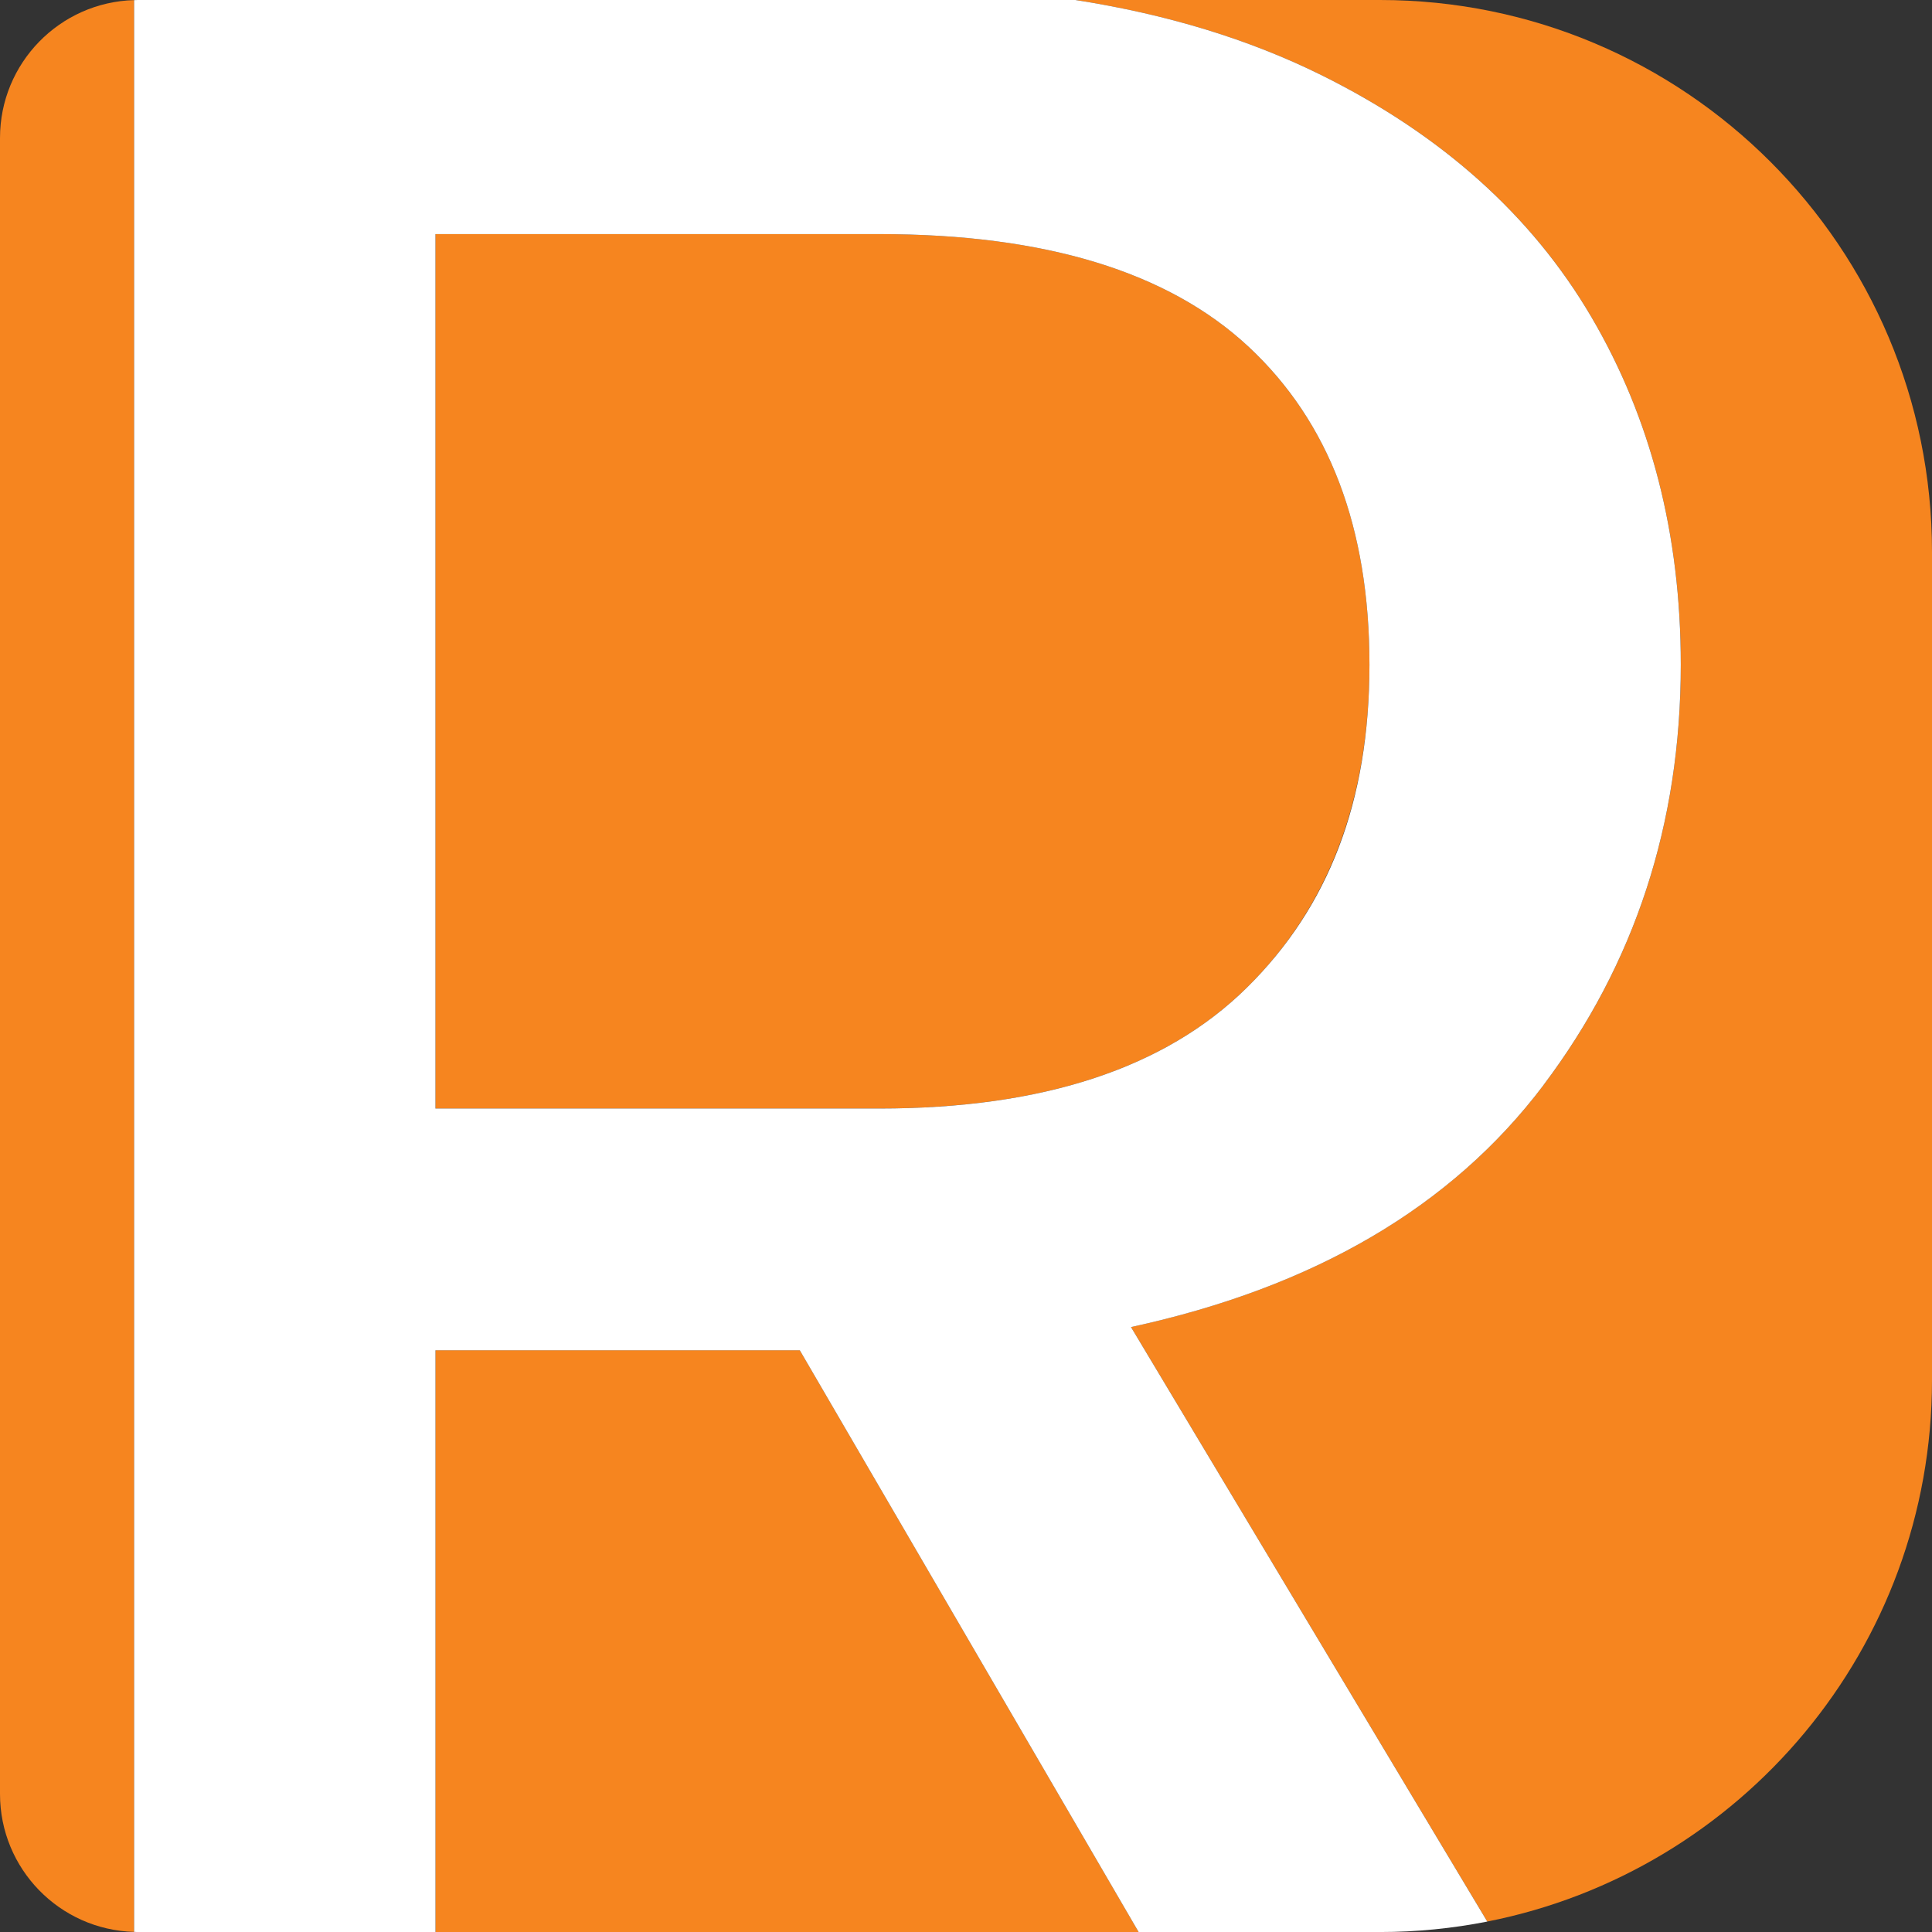 <svg viewBox="0 0 700 700" xmlns="http://www.w3.org/2000/svg"><rect x="0" y="0" width="700" height="700" fill="#333333" stroke="none"/><g fill="#f6851f"><path d="m0 50v600c0 27.14 21.63 49.22 48.59 49.96v-699.92c-26.96.74-48.59 22.82-48.59 49.96z"/><path d="m496.18 240.82c0-49.59-14.61-87.98-43.8-115.19-29.2-27.2-73.8-40.81-133.8-40.81h-160.81v316.81h160.81c59.19 0 103.59-14.59 133.19-43.8s44.41-68.2 44.41-117.02z"/><path d="m157.78 489.22v210.78h254.77l-122.77-210.78z"/><path d="m500 0h-110.35c33.24 5.19 62.96 14.26 89.13 27.22 43.59 21.61 76.2 50.81 97.8 87.61s32.41 78.8 32.41 125.98c0 57.61-16.61 108.41-49.8 152.41-33.2 44-83 73.2-149.41 87.59l129.09 215.4c91.85-18.09 161.13-99.06 161.13-196.21v-300c0-110.46-89.54-200-200-200z"/></g><path d="m559.18 393.22c33.19-44 49.8-94.8 49.8-152.41 0-47.19-10.81-89.19-32.41-125.98s-54.2-66-97.8-87.61c-26.17-12.96-55.89-22.04-89.13-27.22h-339.64c-.47 0-.94.02-1.41.04v699.93c.47.01.94.04 1.41.04h107.78v-210.78h132l122.77 210.78h87.45c13.3 0 26.29-1.31 38.87-3.79l-129.09-215.4c66.41-14.39 116.2-43.59 149.41-87.59zm-401.41 8.41v-316.81h160.81c60 0 104.59 13.61 133.8 40.81 29.19 27.2 43.8 65.59 43.8 115.19s-14.81 87.81-44.41 117.02-74 43.8-133.19 43.8h-160.81z" fill="#fff"/></svg>